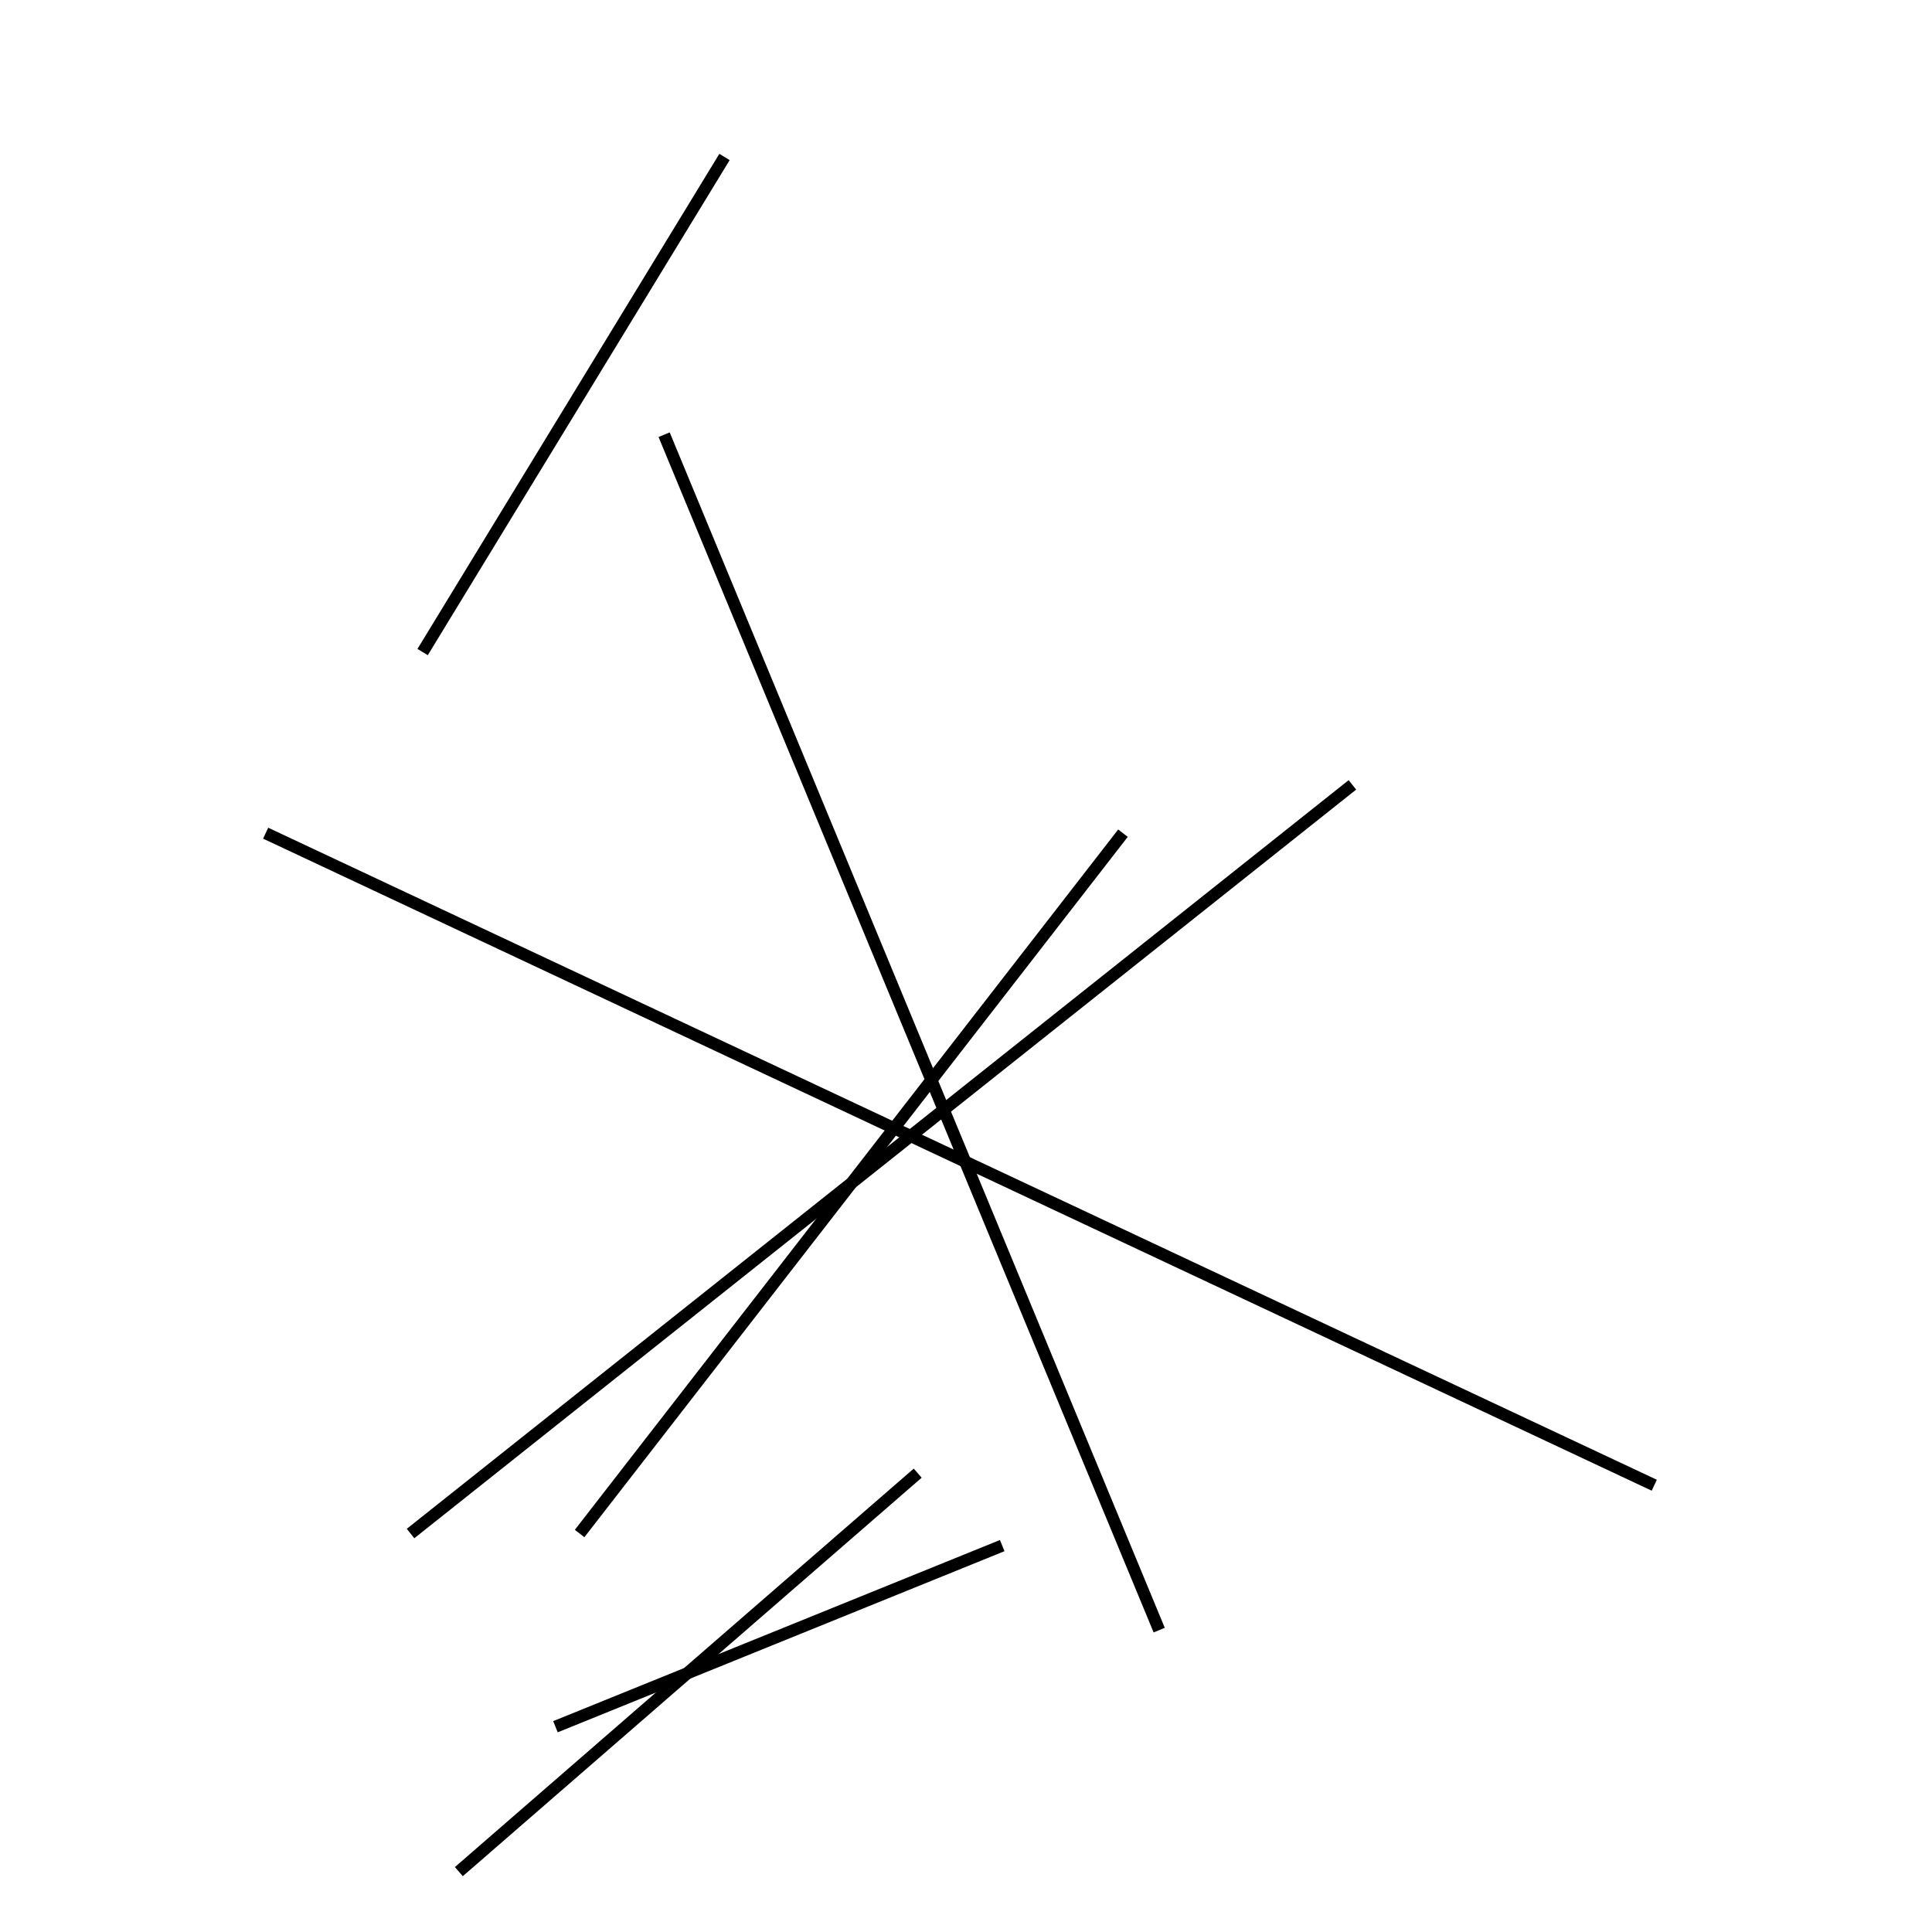 <?xml version="1.0" encoding="utf-8" ?>
<svg baseProfile="full" height="160" version="1.1" width="160" xmlns="http://www.w3.org/2000/svg" xmlns:ev="http://www.w3.org/2001/xml-events" xmlns:xlink="http://www.w3.org/1999/xlink"><defs /><line stroke="black" stroke-width="1" x1="137" x2="22" y1="123" y2="69" /><line stroke="black" stroke-width="1" x1="112" x2="34" y1="65" y2="127" /><line stroke="black" stroke-width="1" x1="38" x2="76" y1="155" y2="122" /><line stroke="black" stroke-width="1" x1="48" x2="93" y1="127" y2="69" /><line stroke="black" stroke-width="1" x1="46" x2="83" y1="143" y2="128" /><line stroke="black" stroke-width="1" x1="55" x2="96" y1="36" y2="135" /><line stroke="black" stroke-width="1" x1="35" x2="60" y1="54" y2="13" /></svg>